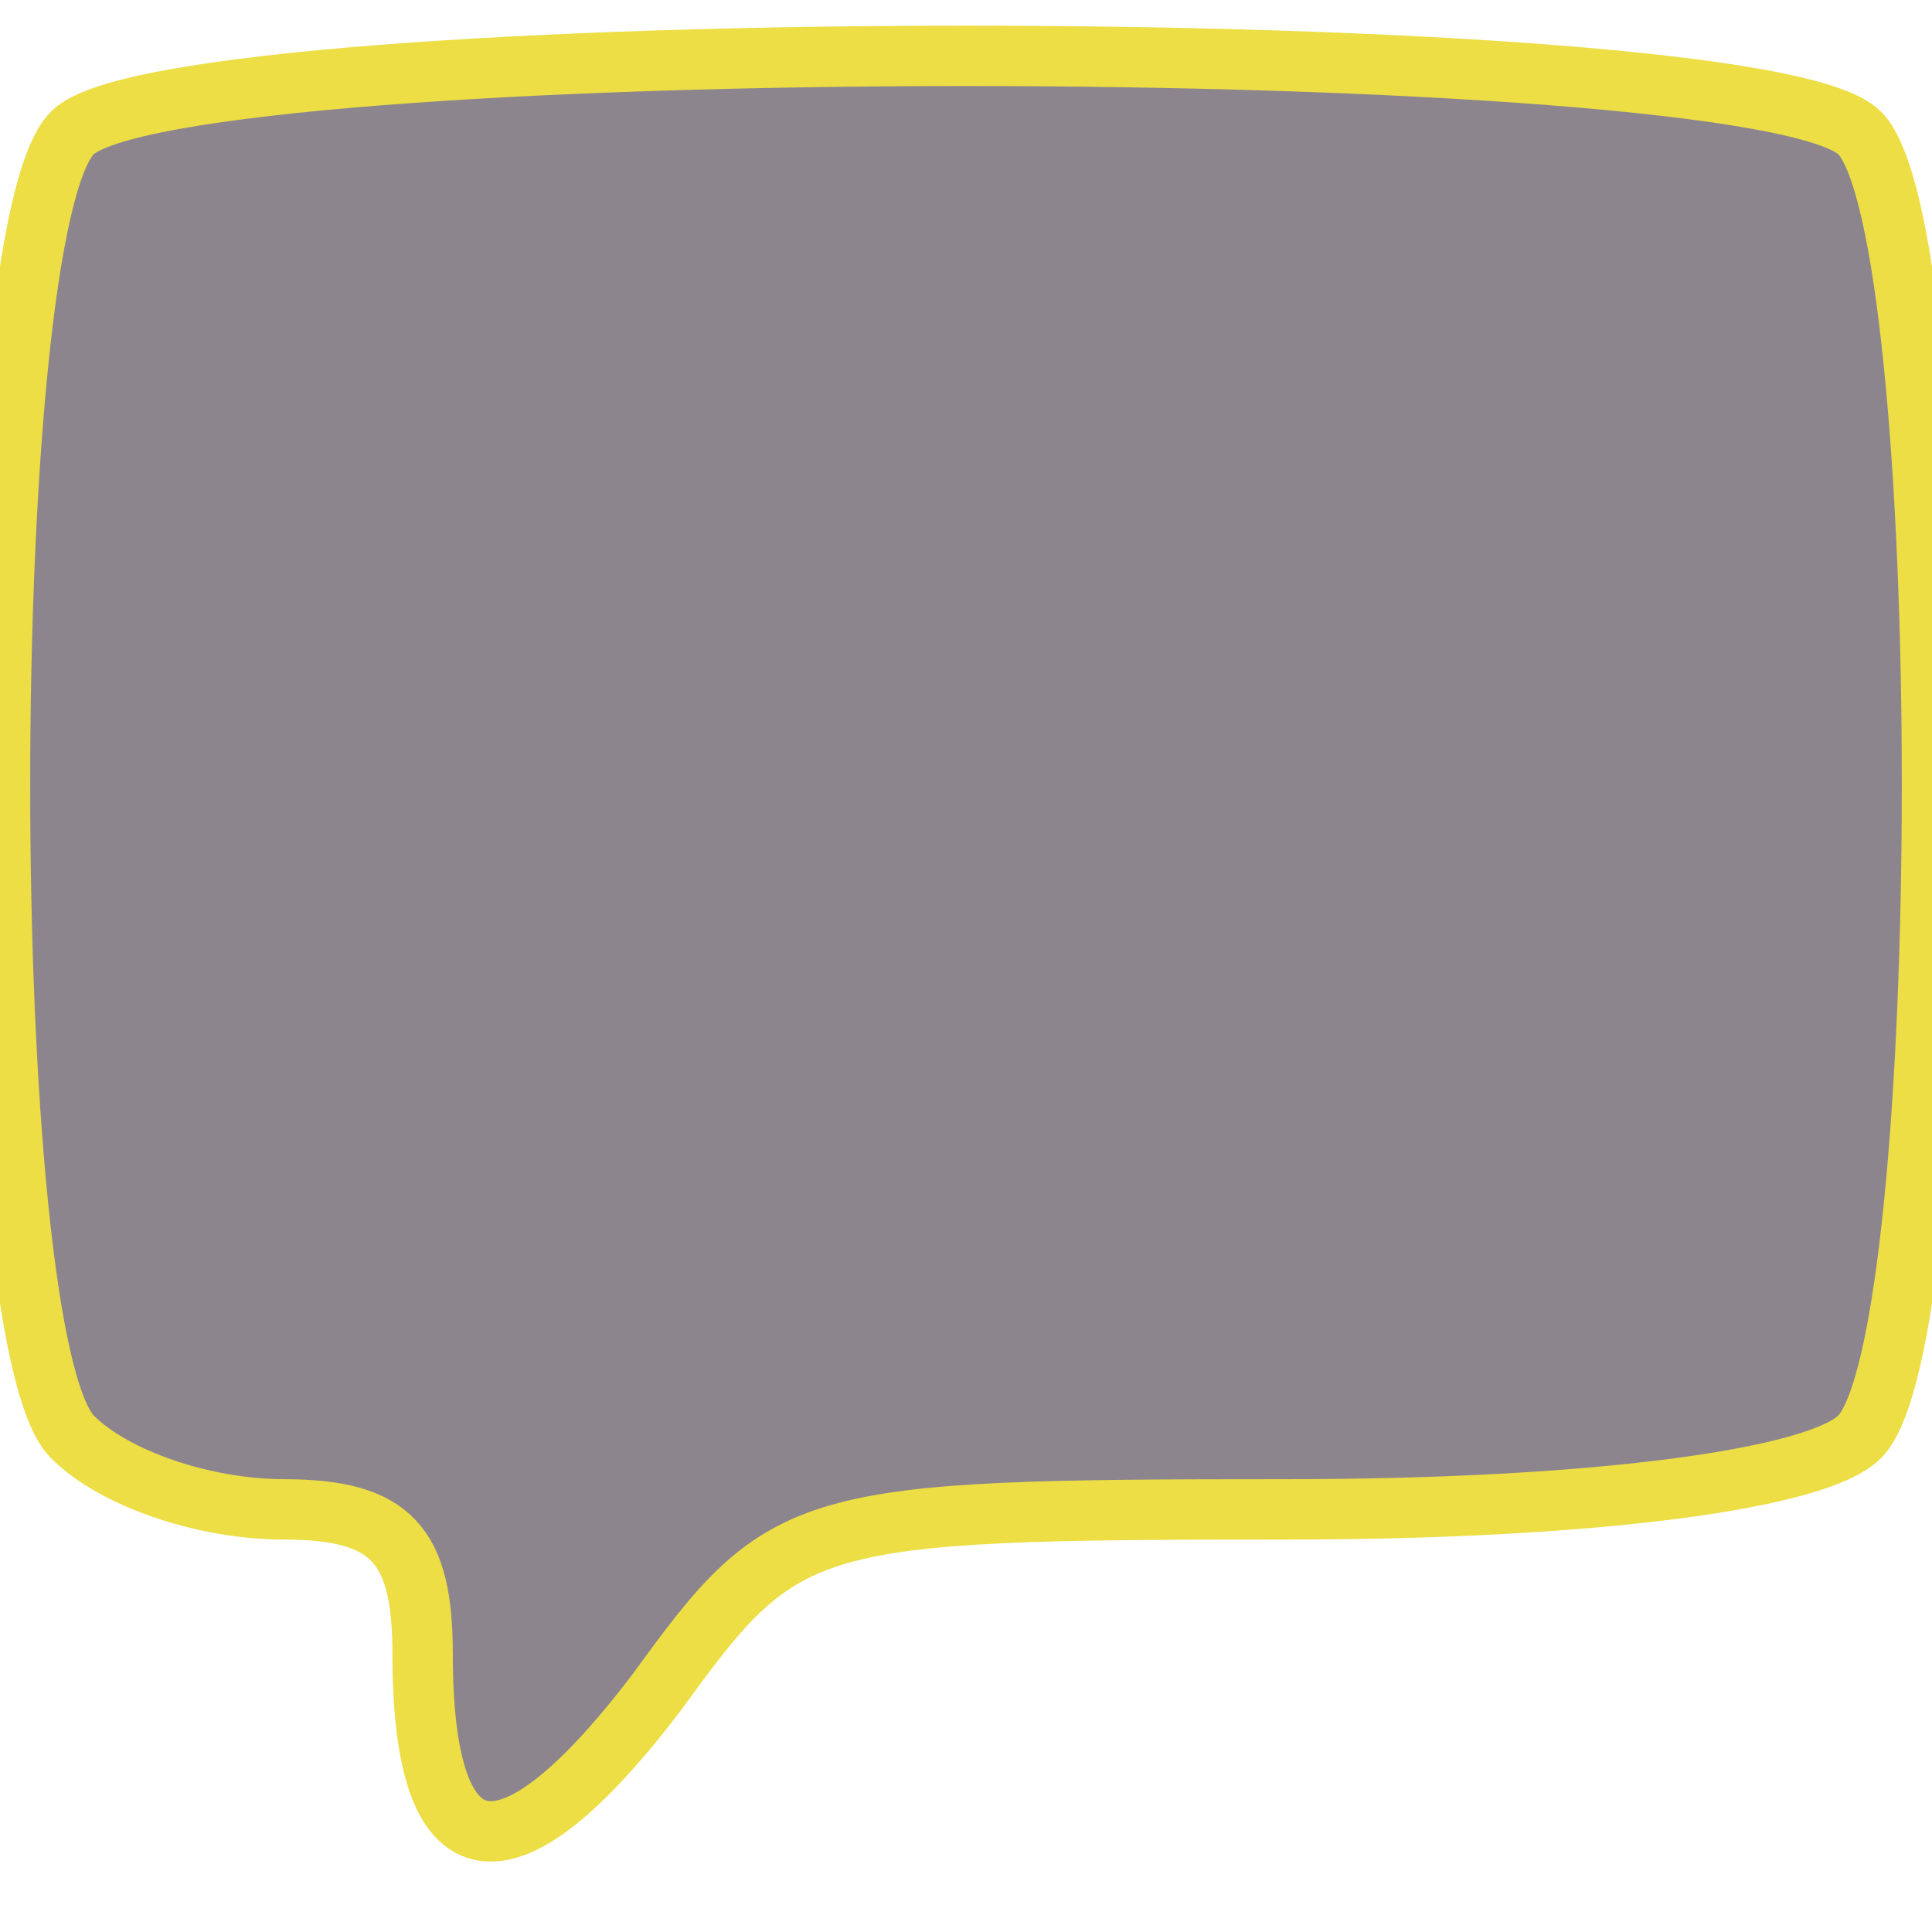 <?xml version="1.0" standalone="no"?>
<!DOCTYPE svg PUBLIC "-//W3C//DTD SVG 20010904//EN"
 "http://www.w3.org/TR/2001/REC-SVG-20010904/DTD/svg10.dtd">
<svg version="1.0" xmlns="http://www.w3.org/2000/svg"
 width="32pt" height="32pt" viewBox="0 0 32 32"
 preserveAspectRatio="xMidYMid meet">
<g transform="translate(0,32) scale(0.1,-0.1)"
fill="#ecde44">
<path d="M12 298 c-16 -16 -16 -200 0 -216 7 -7 22 -12 35 -12 18 0 23 -6 23
-24 0 -37 14 -39 39 -6 21 29 24 30 104 30 51 0 88 5 95 12 16 16 16 200 0
216 -17 17 -279 17 -296 0z" id="MyRect" stroke="#ecde44" stroke-width="10" fill="#8D858E"/>
</g>
</svg>

